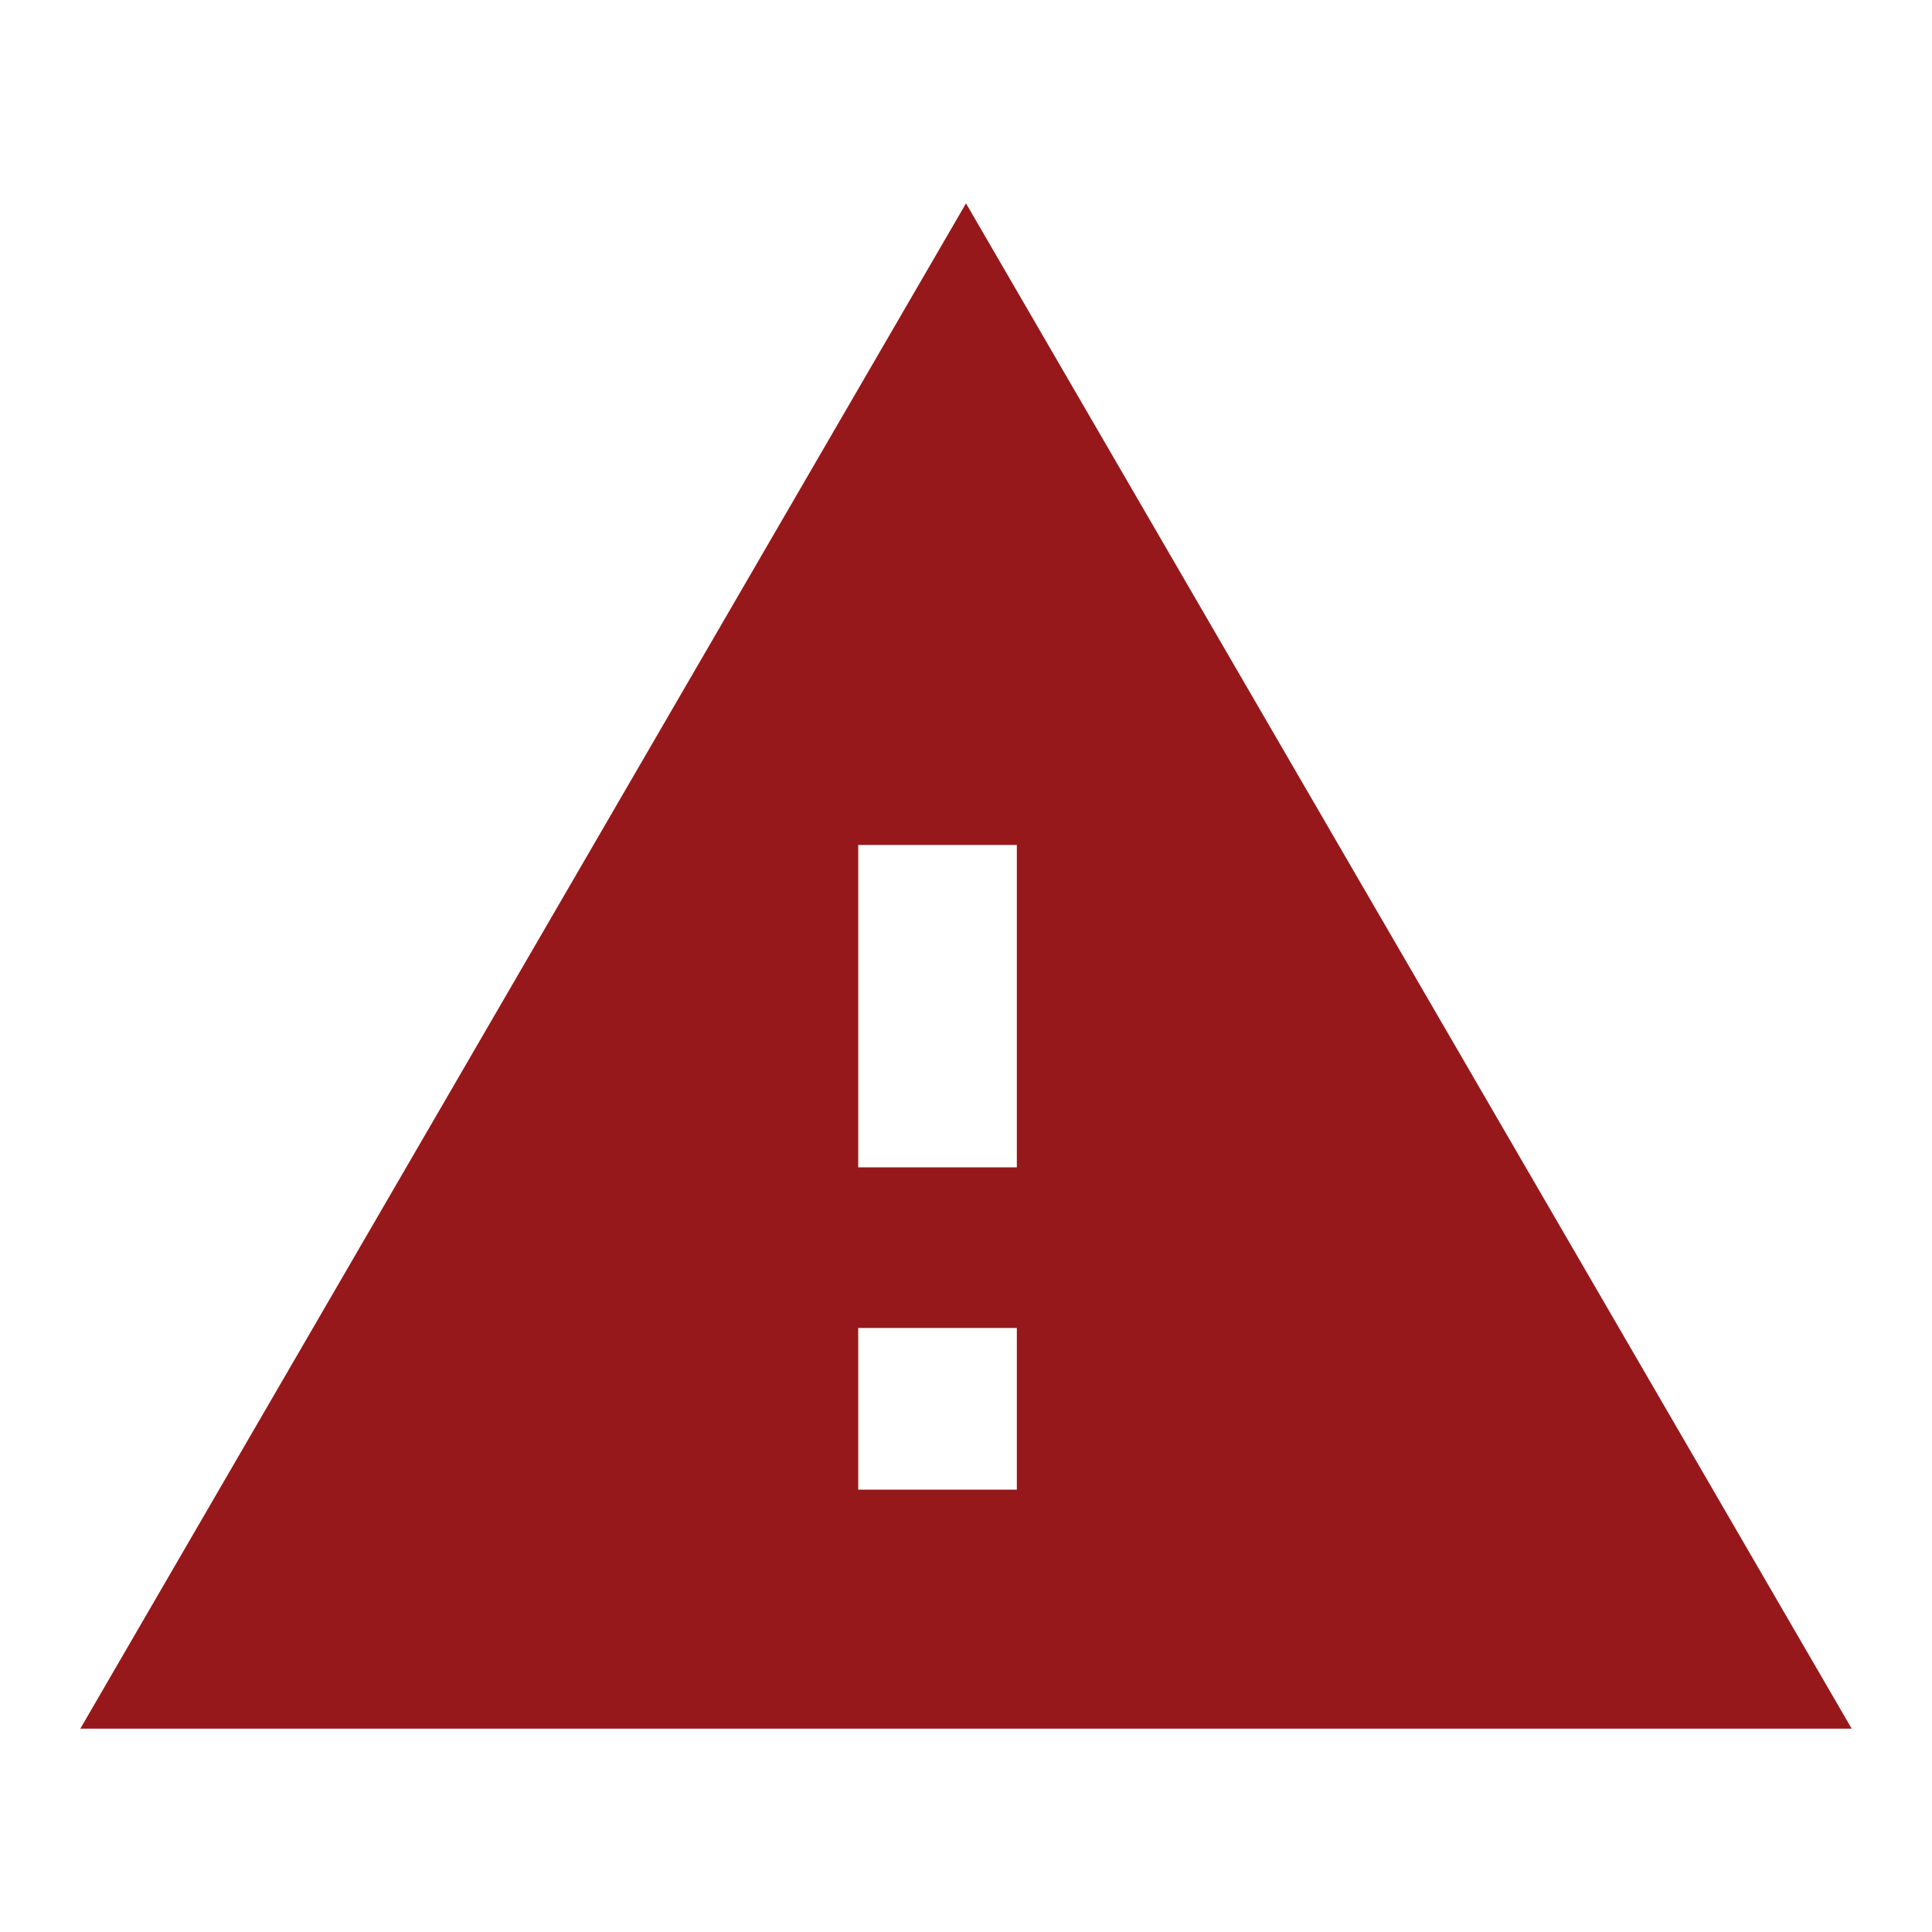 <svg xmlns="http://www.w3.org/2000/svg" width="19" height="19" viewBox="0 0 19 19">
  <title>io19-no-profile</title>
  <g>
    <path d="M0,0H19V19H0Z" style="fill: none"/>
    <path d="M.79,17H18.21L9.5,2ZM10,14.65H8.44V13.06H10Zm0-3.17H8.44V8.31H10Z" style="fill: #96181b"/>
  </g>
</svg>
